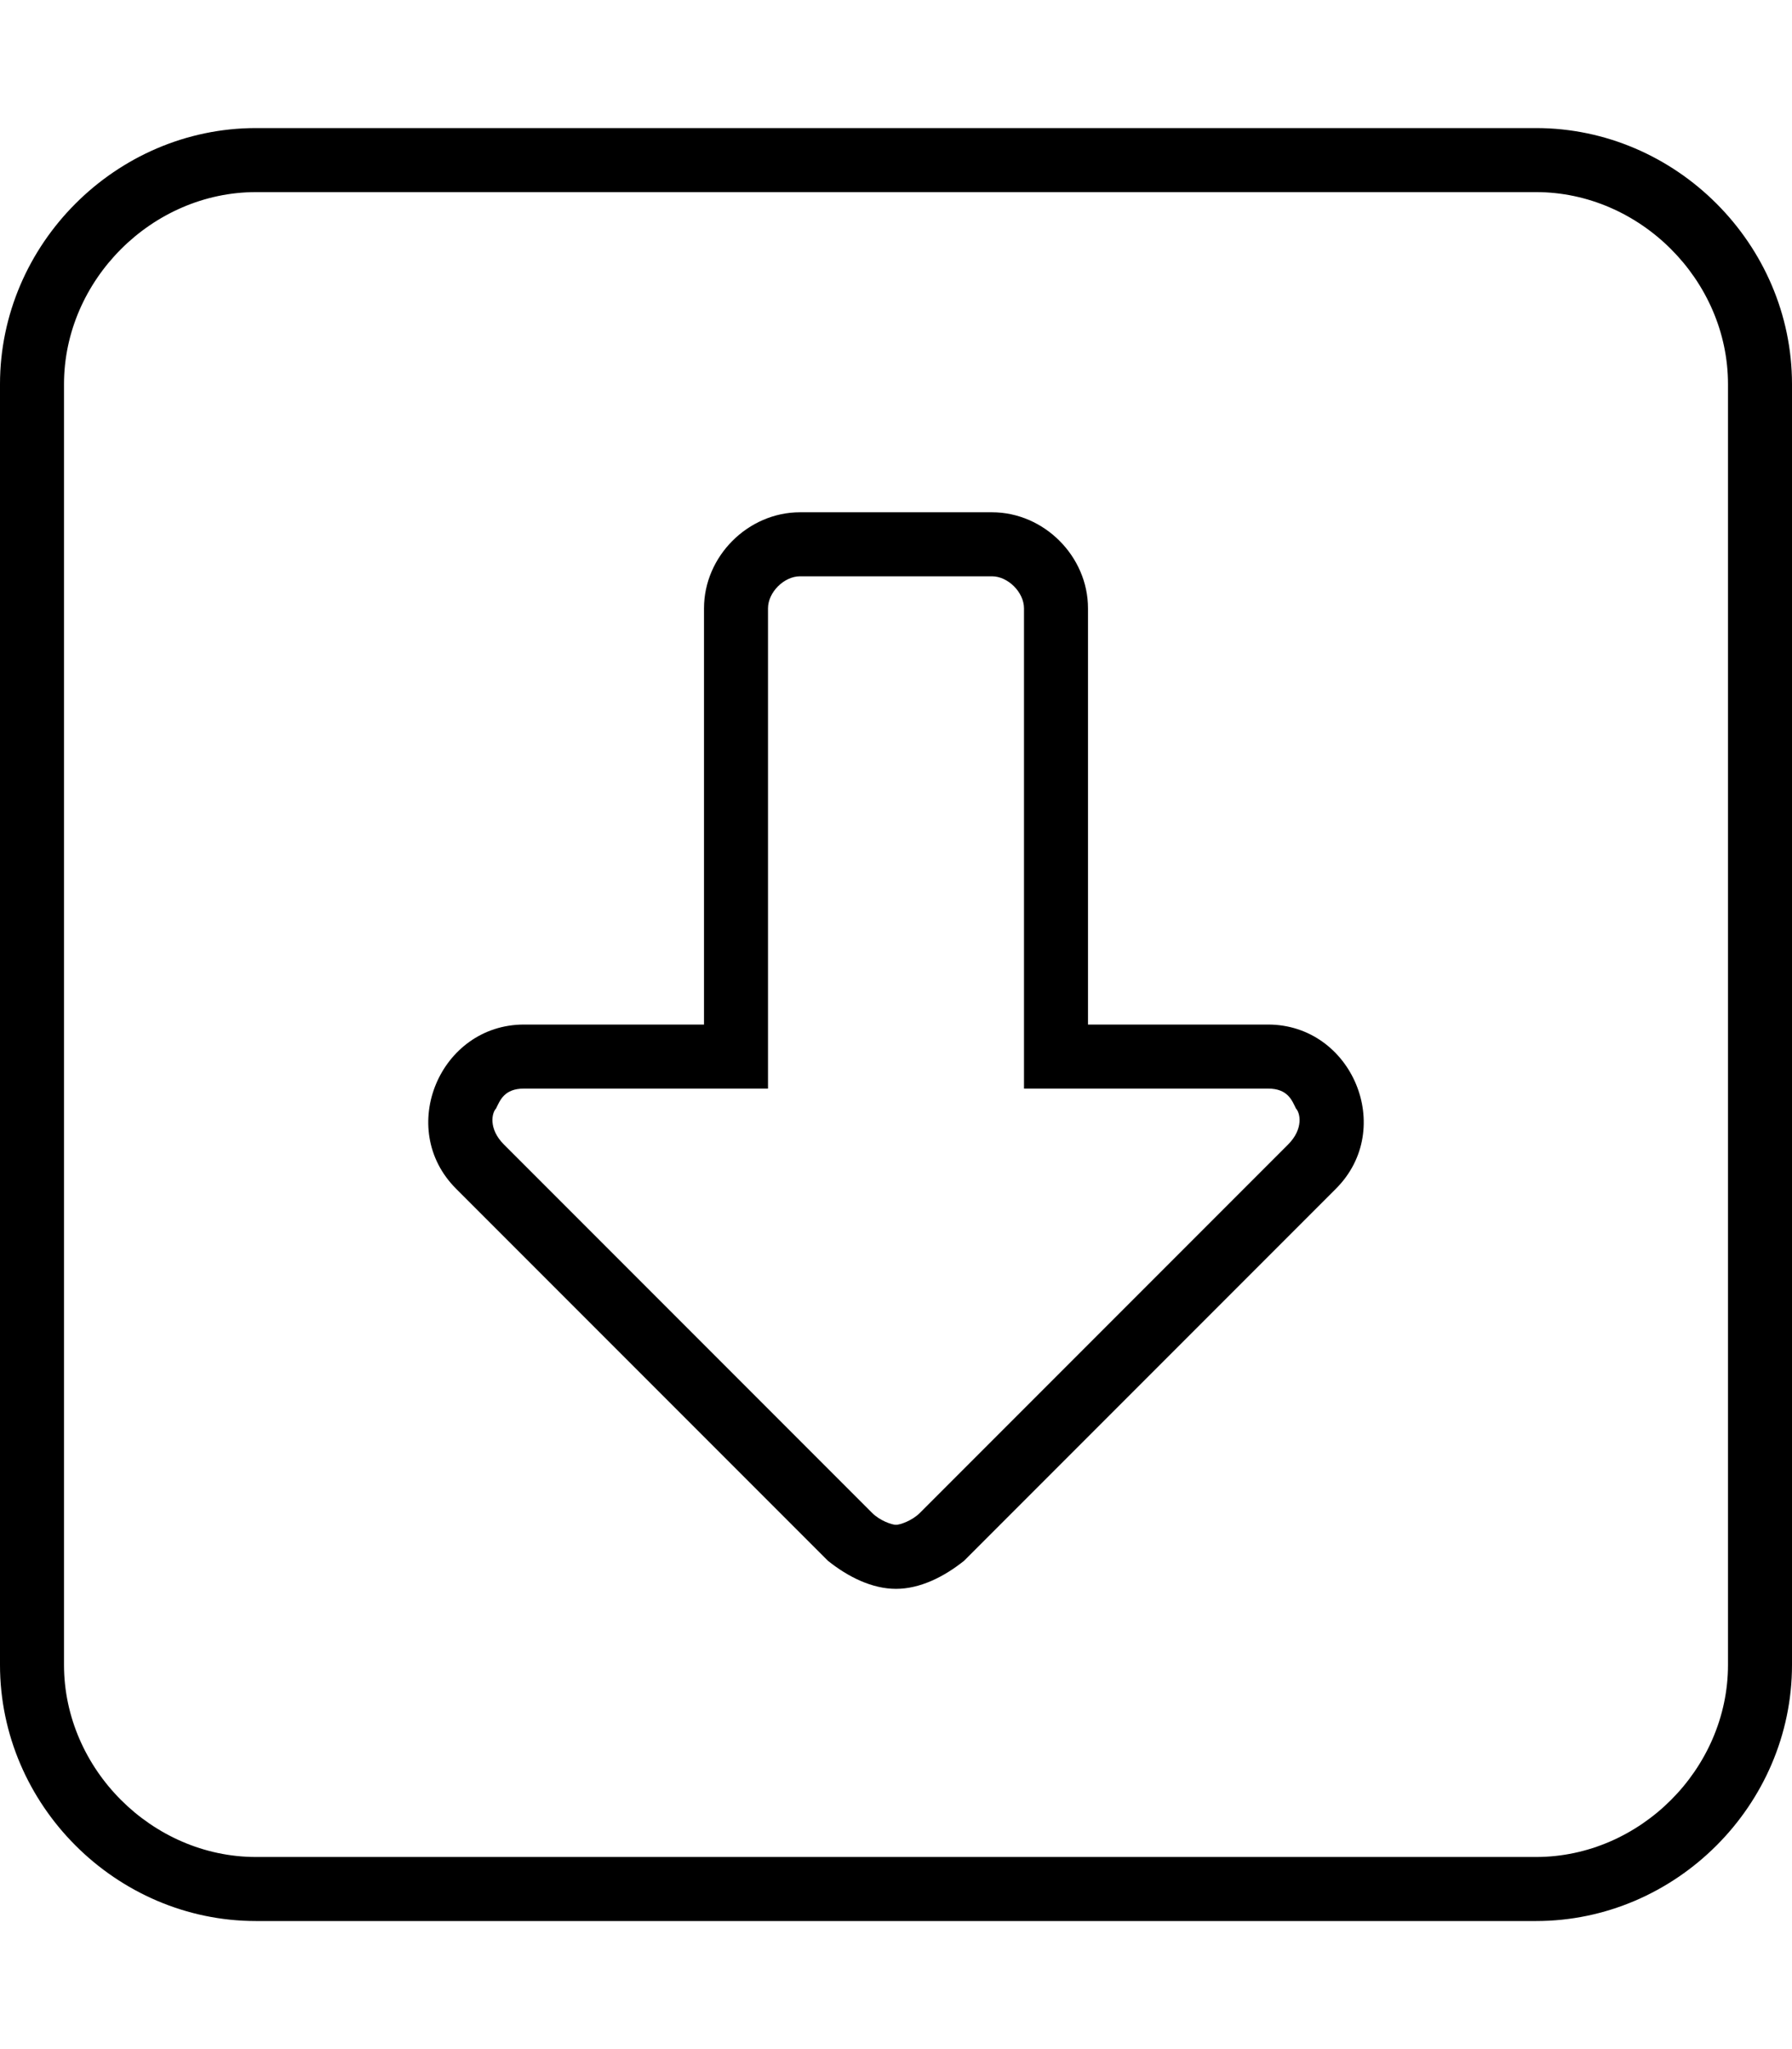 <svg xmlns="http://www.w3.org/2000/svg" viewBox="0 0 448 512"><!-- Font Awesome Pro 6.0.0-alpha1 by @fontawesome - https://fontawesome.com License - https://fontawesome.com/license (Commercial License) --><path d="M384 32H64C29 32 0 61 0 96V416C0 451 29 480 64 480H384C419 480 448 451 448 416V96C448 61 419 32 384 32ZM432 416C432 442 410 464 384 464H64C38 464 16 442 16 416V96C16 70 38 48 64 48H384C410 48 432 70 432 96V416ZM317 256H272V152C272 139 261 128 248 128H200C187 128 176 139 176 152V256H131C110 256 99 282 114 297L207 390C212 394 218 397 224 397S236 394 241 390L334 297C349 282 338 256 317 256ZM322 286L230 378C228 380 225 381 224 381S220 380 218 378L126 286C122 282 123 278 124 277C125 275 126 272 131 272H192V152C192 148 196 144 200 144H248C252 144 256 148 256 152V272H317C322 272 323 275 324 277C325 278 326 282 322 286Z"/></svg>